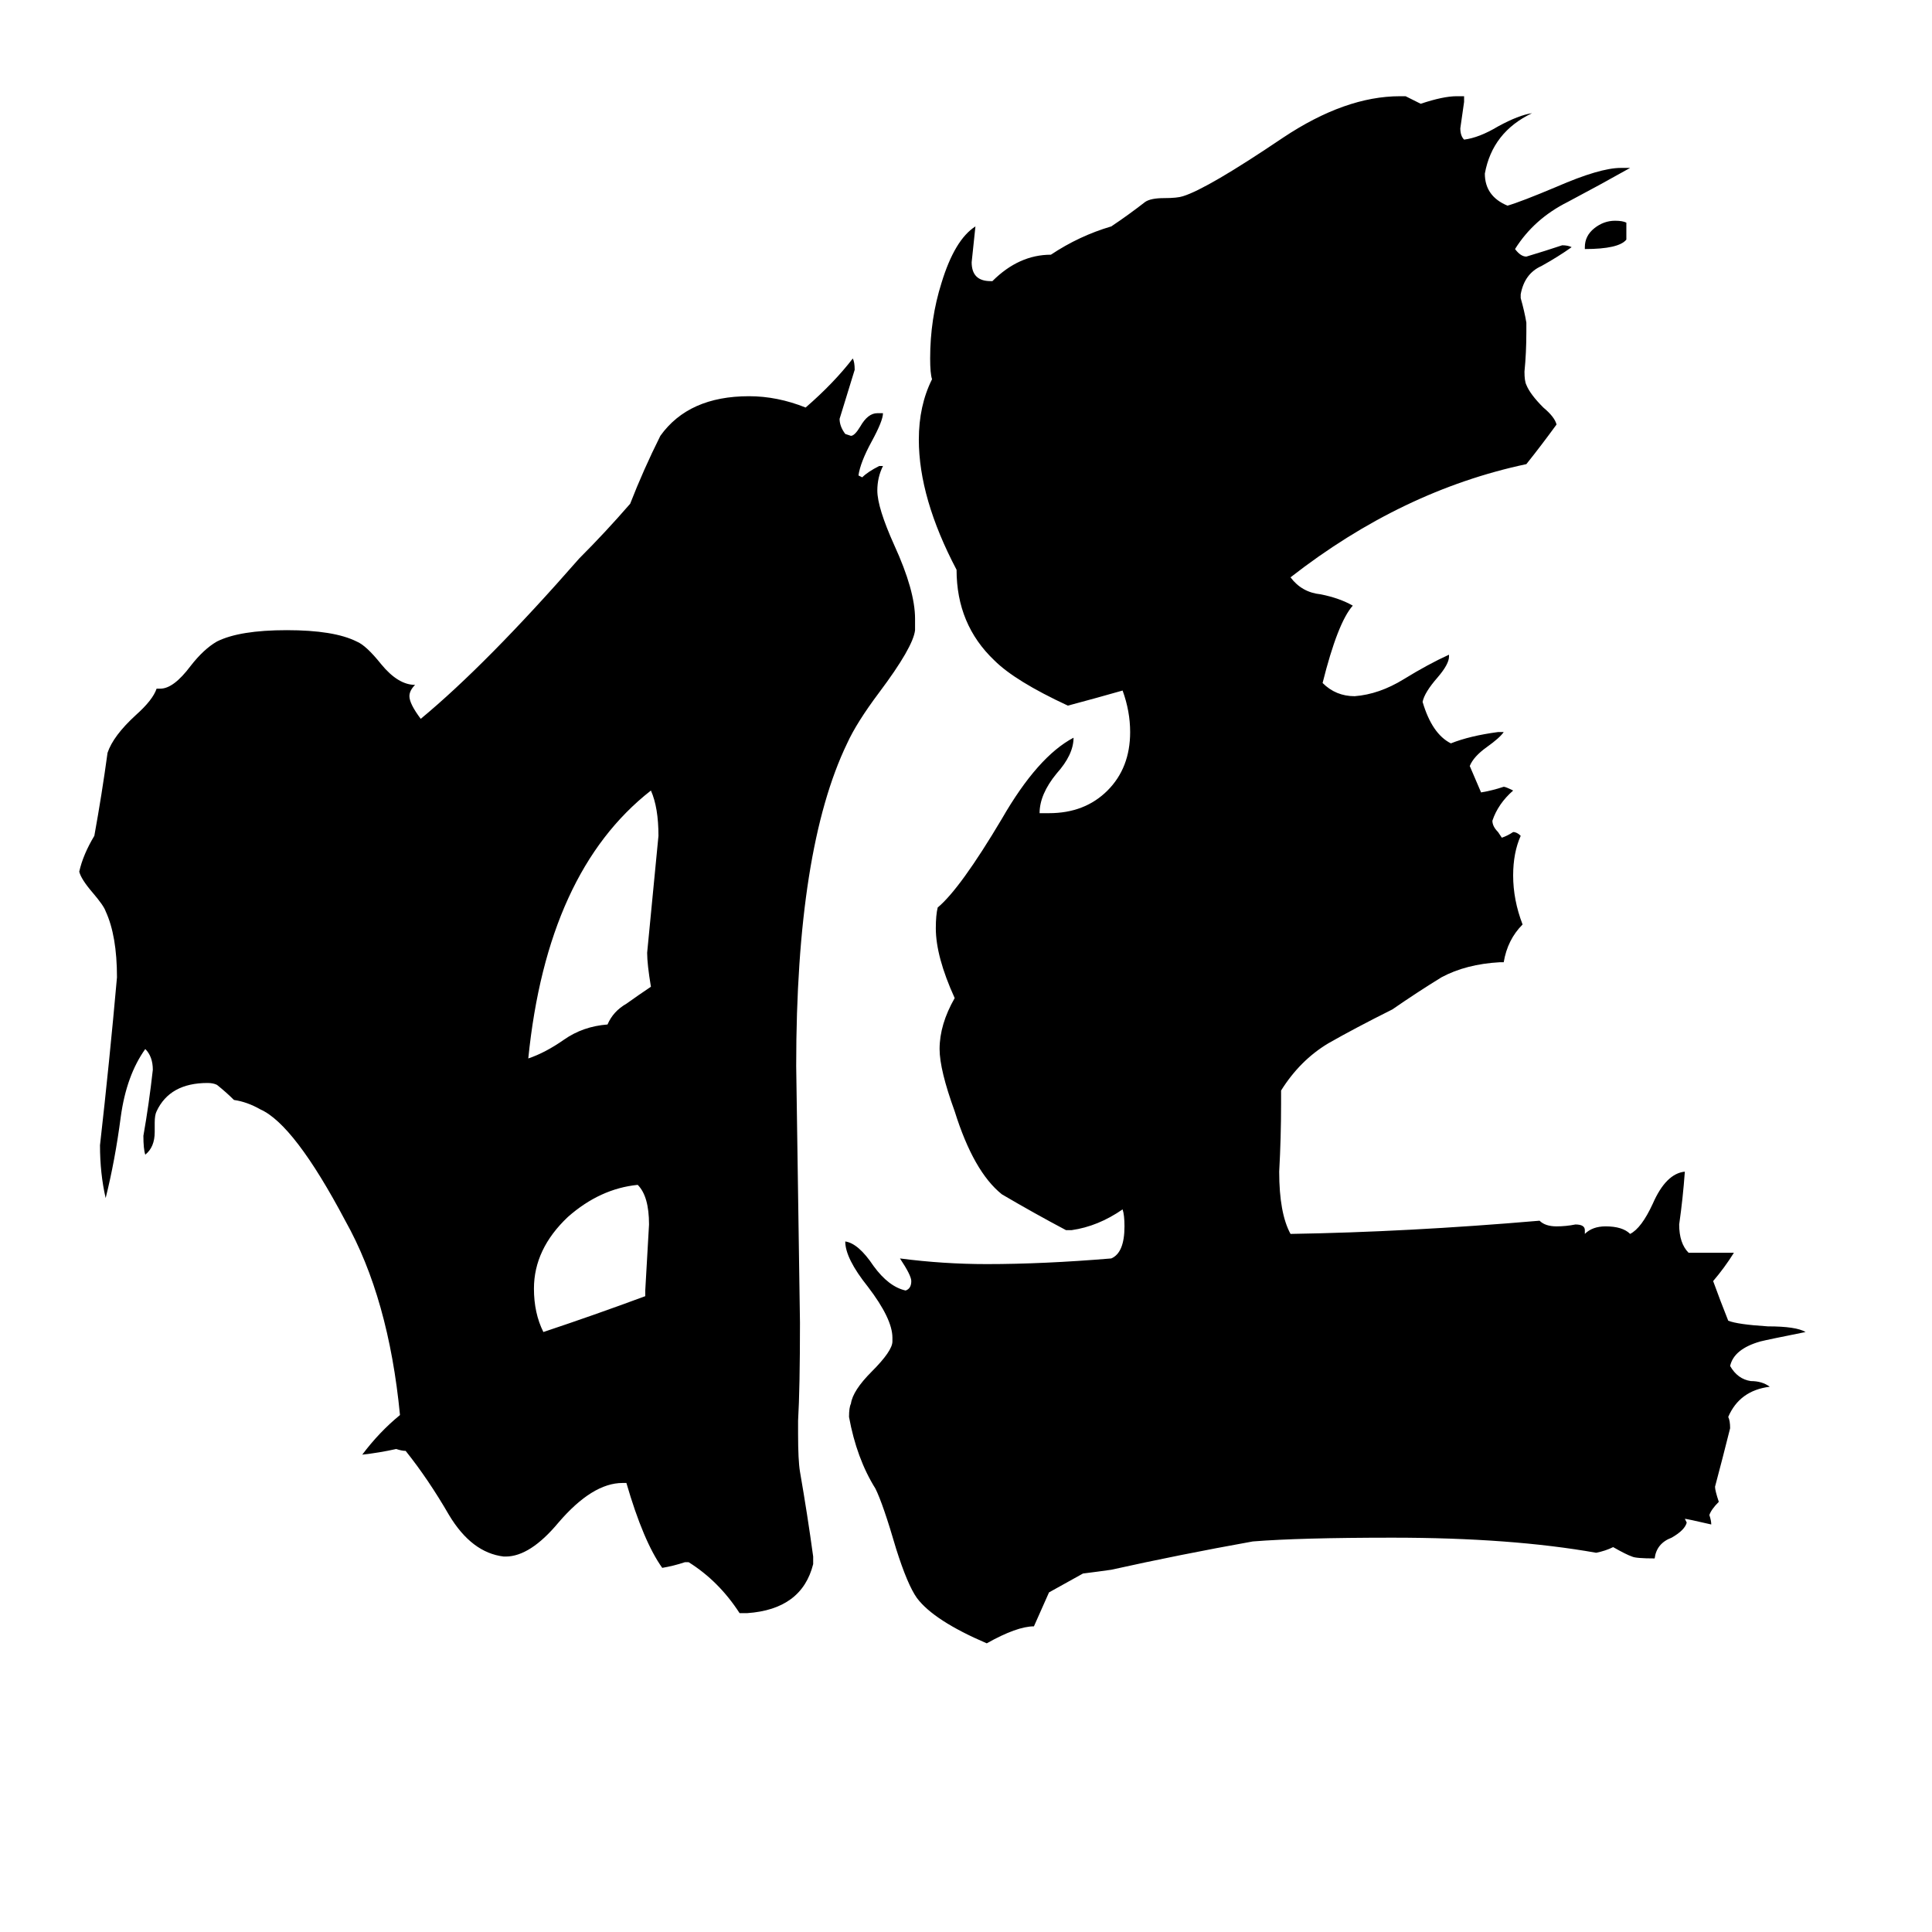 <svg xmlns="http://www.w3.org/2000/svg" viewBox="0 -800 1024 1024">
	<path fill="#000000" d="M862 -682V-673Q858 -668 840 -668V-669Q840 -675 845 -679Q850 -683 856 -683Q860 -683 862 -682ZM342 -113V-116Q343 -133 344 -151Q344 -166 338 -172Q318 -170 301 -155Q283 -138 283 -117Q283 -104 288 -94Q315 -103 342 -113ZM345 -277Q343 -289 343 -295Q346 -326 349 -357Q349 -372 345 -381Q290 -338 280 -239Q289 -242 299 -249Q309 -256 322 -257Q325 -264 332 -268Q339 -273 345 -277ZM431 25V29Q425 53 396 55H392Q381 38 365 28H363Q357 30 351 31Q341 17 332 -14H330Q314 -14 296 7Q281 25 268 25H267Q250 23 238 3Q227 -16 215 -31Q213 -31 210 -32Q201 -30 192 -29Q201 -41 212 -50Q206 -112 183 -153Q156 -204 138 -212Q131 -216 124 -217Q120 -221 115 -225Q113 -226 110 -226Q90 -226 83 -211Q82 -209 82 -205V-200Q82 -192 77 -188Q76 -191 76 -198Q79 -215 81 -233Q81 -240 77 -244Q67 -230 64 -208Q61 -185 56 -165Q53 -178 53 -193Q58 -237 62 -282Q62 -304 56 -317Q55 -320 49 -327Q43 -334 42 -338Q44 -347 50 -357Q54 -379 57 -401Q60 -410 72 -421Q81 -429 83 -435H85Q92 -435 101 -447Q108 -456 115 -460Q127 -466 152 -466Q177 -466 189 -460Q194 -458 202 -448Q211 -437 220 -437Q217 -434 217 -431Q217 -427 223 -419Q258 -448 307 -504Q321 -518 334 -533Q341 -551 350 -569Q365 -590 397 -590Q412 -590 427 -584Q442 -597 452 -610Q453 -608 453 -604Q449 -591 445 -578Q445 -574 448 -570L451 -569Q453 -569 456 -574Q460 -581 465 -581H468Q468 -577 462 -566Q456 -555 455 -548L457 -547Q460 -550 466 -553H468Q465 -547 465 -540Q465 -531 474 -511Q485 -487 485 -472V-466Q484 -457 466 -433Q454 -417 449 -406Q422 -350 422 -235Q423 -167 424 -99Q424 -64 423 -47V-40Q423 -26 424 -20Q428 3 431 25ZM895 -136H919Q914 -128 908 -121Q912 -110 916 -100Q921 -98 937 -97Q952 -97 957 -94Q937 -90 933 -89Q919 -85 917 -76Q921 -69 928 -68Q934 -68 938 -65Q922 -63 916 -49Q917 -47 917 -43Q913 -27 909 -12Q909 -10 911 -4Q907 0 906 3Q907 6 907 8Q894 5 893 5L894 7Q893 11 886 15Q878 18 877 26Q867 26 865 25Q862 24 855 20Q851 22 846 23Q801 15 738 15Q689 15 664 17Q625 24 589 32Q582 33 574 34Q565 39 556 44Q552 53 548 62Q539 62 523 71Q495 59 486 47Q481 40 475 21Q468 -3 464 -11Q454 -27 450 -49Q450 -54 451 -56Q452 -63 462 -73Q473 -84 473 -89V-91Q473 -101 460 -118Q448 -133 448 -142Q455 -141 463 -129Q471 -118 480 -116Q483 -117 483 -121Q483 -124 477 -133Q500 -130 523 -130Q553 -130 589 -133Q596 -136 596 -150Q596 -156 595 -159Q582 -150 568 -148H565Q548 -157 531 -167Q516 -179 506 -211Q498 -233 498 -244Q498 -257 506 -271Q496 -293 496 -308Q496 -315 497 -319Q509 -329 531 -366Q550 -399 569 -409Q569 -400 560 -390Q551 -379 551 -369H556Q575 -369 587 -381Q599 -393 599 -412Q599 -423 595 -434Q581 -430 566 -426Q538 -439 527 -450Q507 -469 507 -498Q487 -536 487 -567Q487 -585 494 -599Q493 -602 493 -610Q493 -631 499 -650Q506 -673 517 -680Q516 -670 515 -661Q515 -651 525 -651H526Q540 -665 557 -665Q572 -675 589 -680Q598 -686 607 -693Q610 -695 617 -695Q624 -695 627 -696Q640 -700 680 -727Q713 -749 742 -749H745Q749 -747 753 -745Q765 -749 772 -749H776V-746Q775 -739 774 -732Q774 -728 776 -726Q784 -727 794 -733Q805 -739 812 -740Q791 -730 787 -708Q787 -696 799 -691Q806 -693 825 -701Q848 -711 859 -711H864Q848 -702 831 -693Q813 -684 803 -668Q806 -664 809 -664Q819 -667 828 -670Q831 -670 833 -669Q826 -664 817 -659Q808 -655 806 -644V-642Q808 -635 809 -629V-624Q809 -613 808 -603Q808 -598 809 -596Q811 -591 818 -584Q824 -579 825 -575Q817 -564 809 -554Q743 -540 684 -494Q690 -486 700 -485Q710 -483 717 -479Q709 -470 701 -438Q708 -431 718 -431Q731 -432 744 -440Q757 -448 768 -453V-452Q768 -448 762 -441Q755 -433 754 -428Q759 -411 769 -406Q779 -410 794 -412H797Q795 -409 788 -404Q781 -399 779 -394L785 -380Q791 -381 797 -383Q798 -383 802 -381Q794 -374 791 -365Q791 -362 794 -359L796 -356Q799 -357 802 -359Q804 -359 806 -357Q802 -348 802 -336Q802 -323 807 -310Q799 -302 797 -290H795Q777 -289 764 -282Q751 -274 738 -265Q718 -255 704 -247Q689 -238 679 -222V-215Q679 -197 678 -179Q678 -157 684 -146Q746 -147 816 -153Q819 -150 825 -150Q830 -150 835 -151Q840 -151 840 -148V-146Q844 -150 851 -150Q860 -150 864 -146Q870 -149 876 -162Q883 -178 893 -179Q892 -165 890 -151Q890 -141 895 -136Z"/>
</svg>